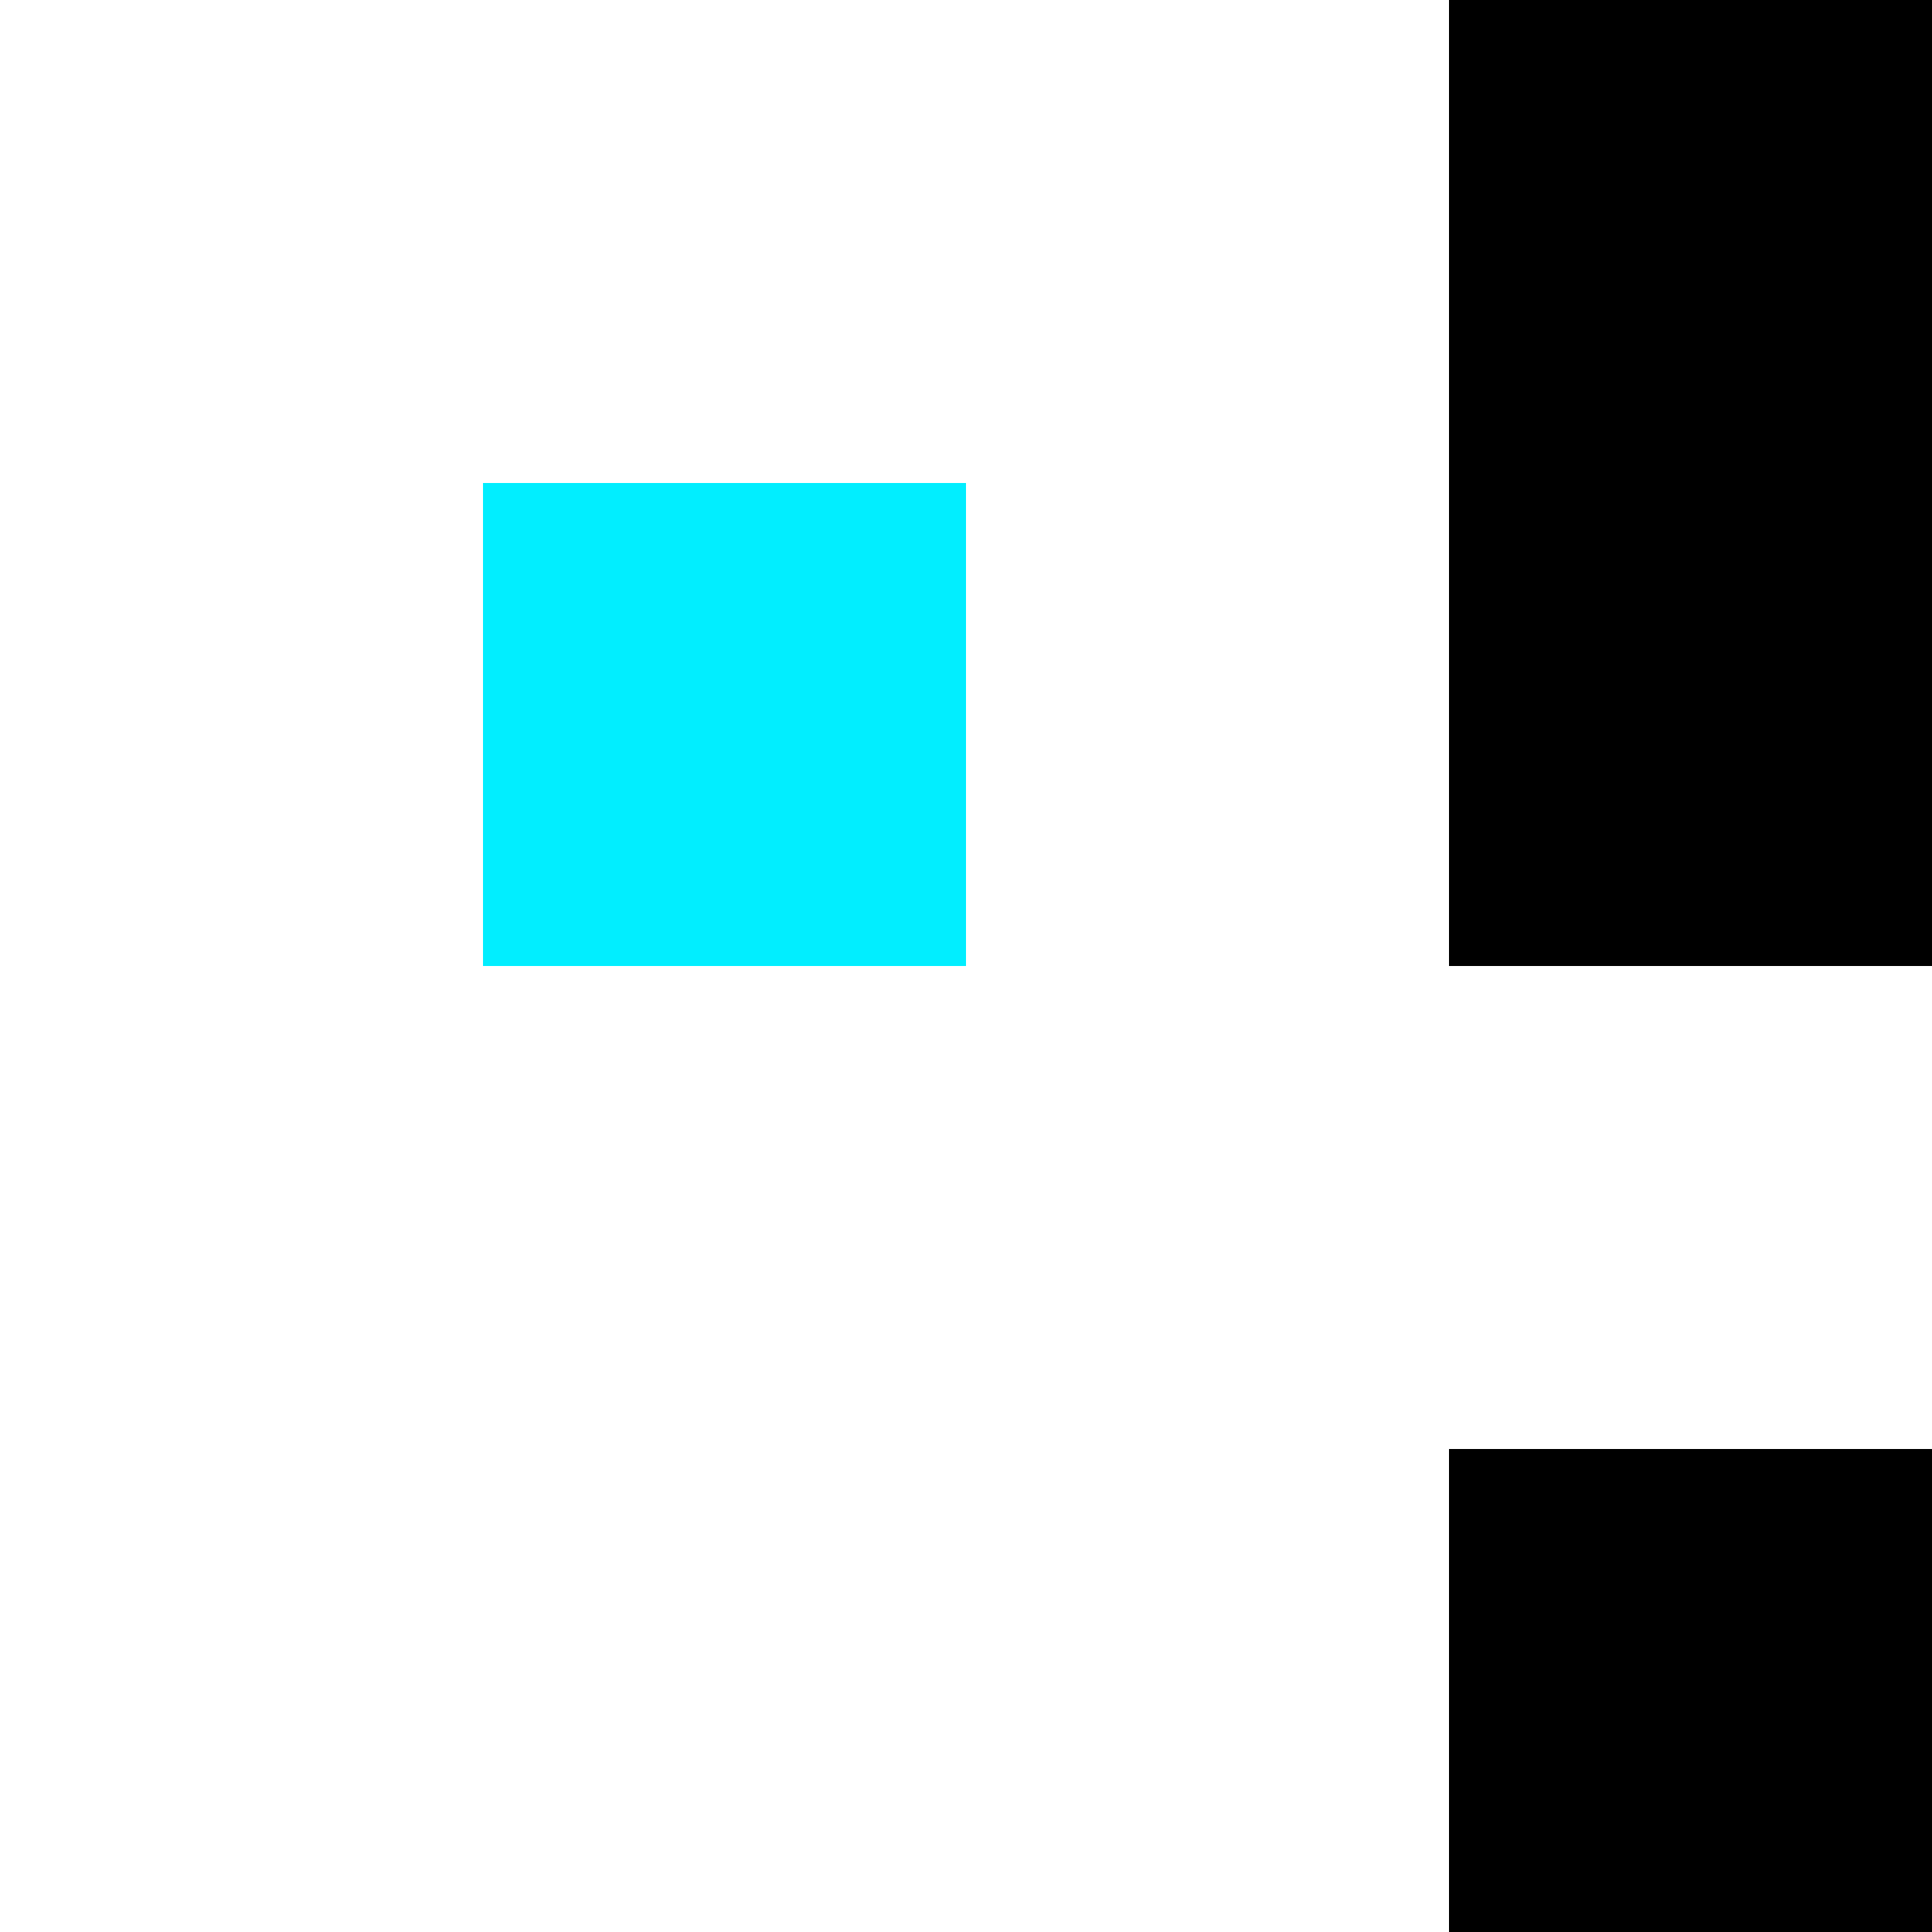 <?xml version="1.0" encoding="UTF-8" standalone="no" ?>
<!DOCTYPE svg PUBLIC "-//W3C//DTD SVG 1.1//EN" "http://www.w3.org/Graphics/SVG/1.1/DTD/svg11.dtd">
<svg xmlns="http://www.w3.org/2000/svg" xmlns:xlink="http://www.w3.org/1999/xlink" version="1.1" width="400" height="400" viewBox="0 0 400 400">
    <rect width="400" height="400" fill="white" />
    <rect x="300" width="100" height="200" fill="black" />
    <rect x="300" y="300" width="100" height="100" fill="black" />
    <rect x="100" y="100" width="100" height="100" fill="#01eeff" />
</svg>
